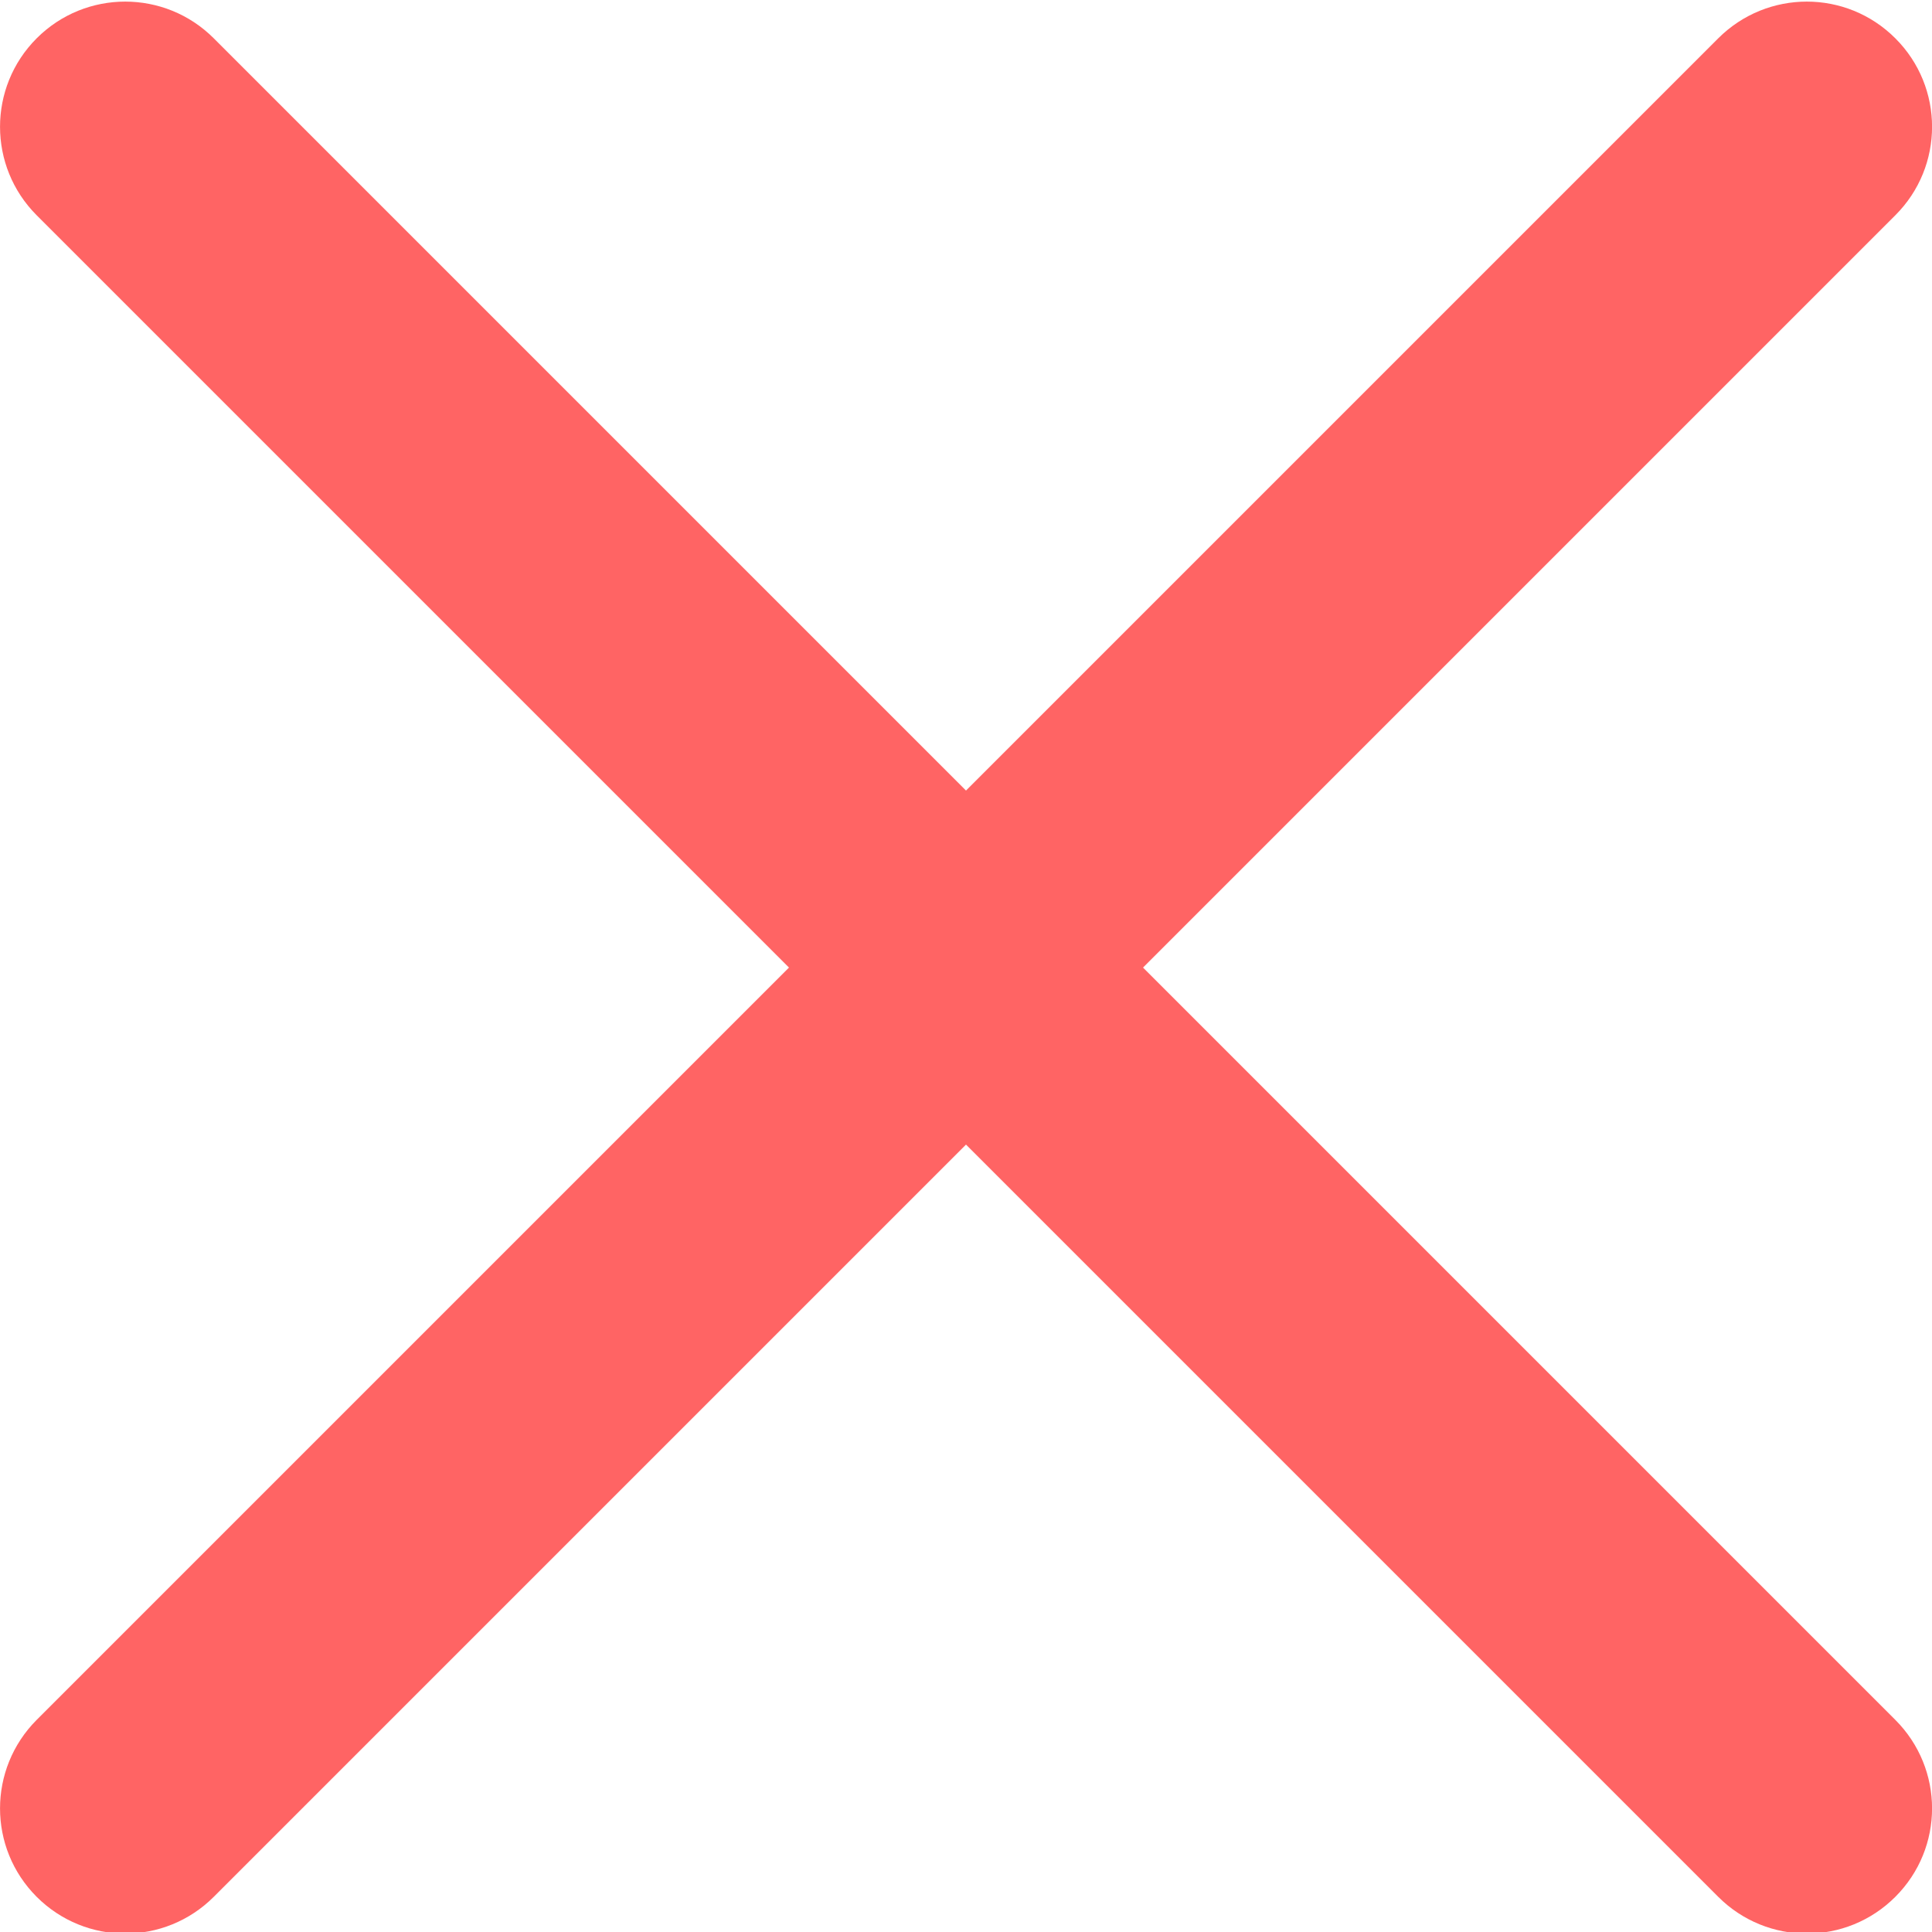 <svg width="16" height="16" viewBox="0 0 16 16" fill="none" xmlns="http://www.w3.org/2000/svg">
	<path d="M9.466 8.013L15.696 1.783C16.102 1.378 16.102 0.722 15.696 0.317C15.291 -0.088 14.636 -0.088 14.23 0.317L8 6.547L1.77 0.317C1.365 -0.088 0.709 -0.088 0.304 0.317C-0.101 0.722 -0.101 1.378 0.304 1.783L6.534 8.013L0.304 14.243C-0.101 14.649 -0.101 15.304 0.304 15.709C0.506 15.911 0.772 16.013 1.037 16.013C1.302 16.013 1.568 15.911 1.77 15.709L8 9.479L14.23 15.709C14.432 15.911 14.698 16.013 14.963 16.013C15.229 16.013 15.494 15.911 15.696 15.709C16.102 15.304 16.102 14.649 15.696 14.243L9.466 8.013Z" fill="#FF6464"/>
</svg>
